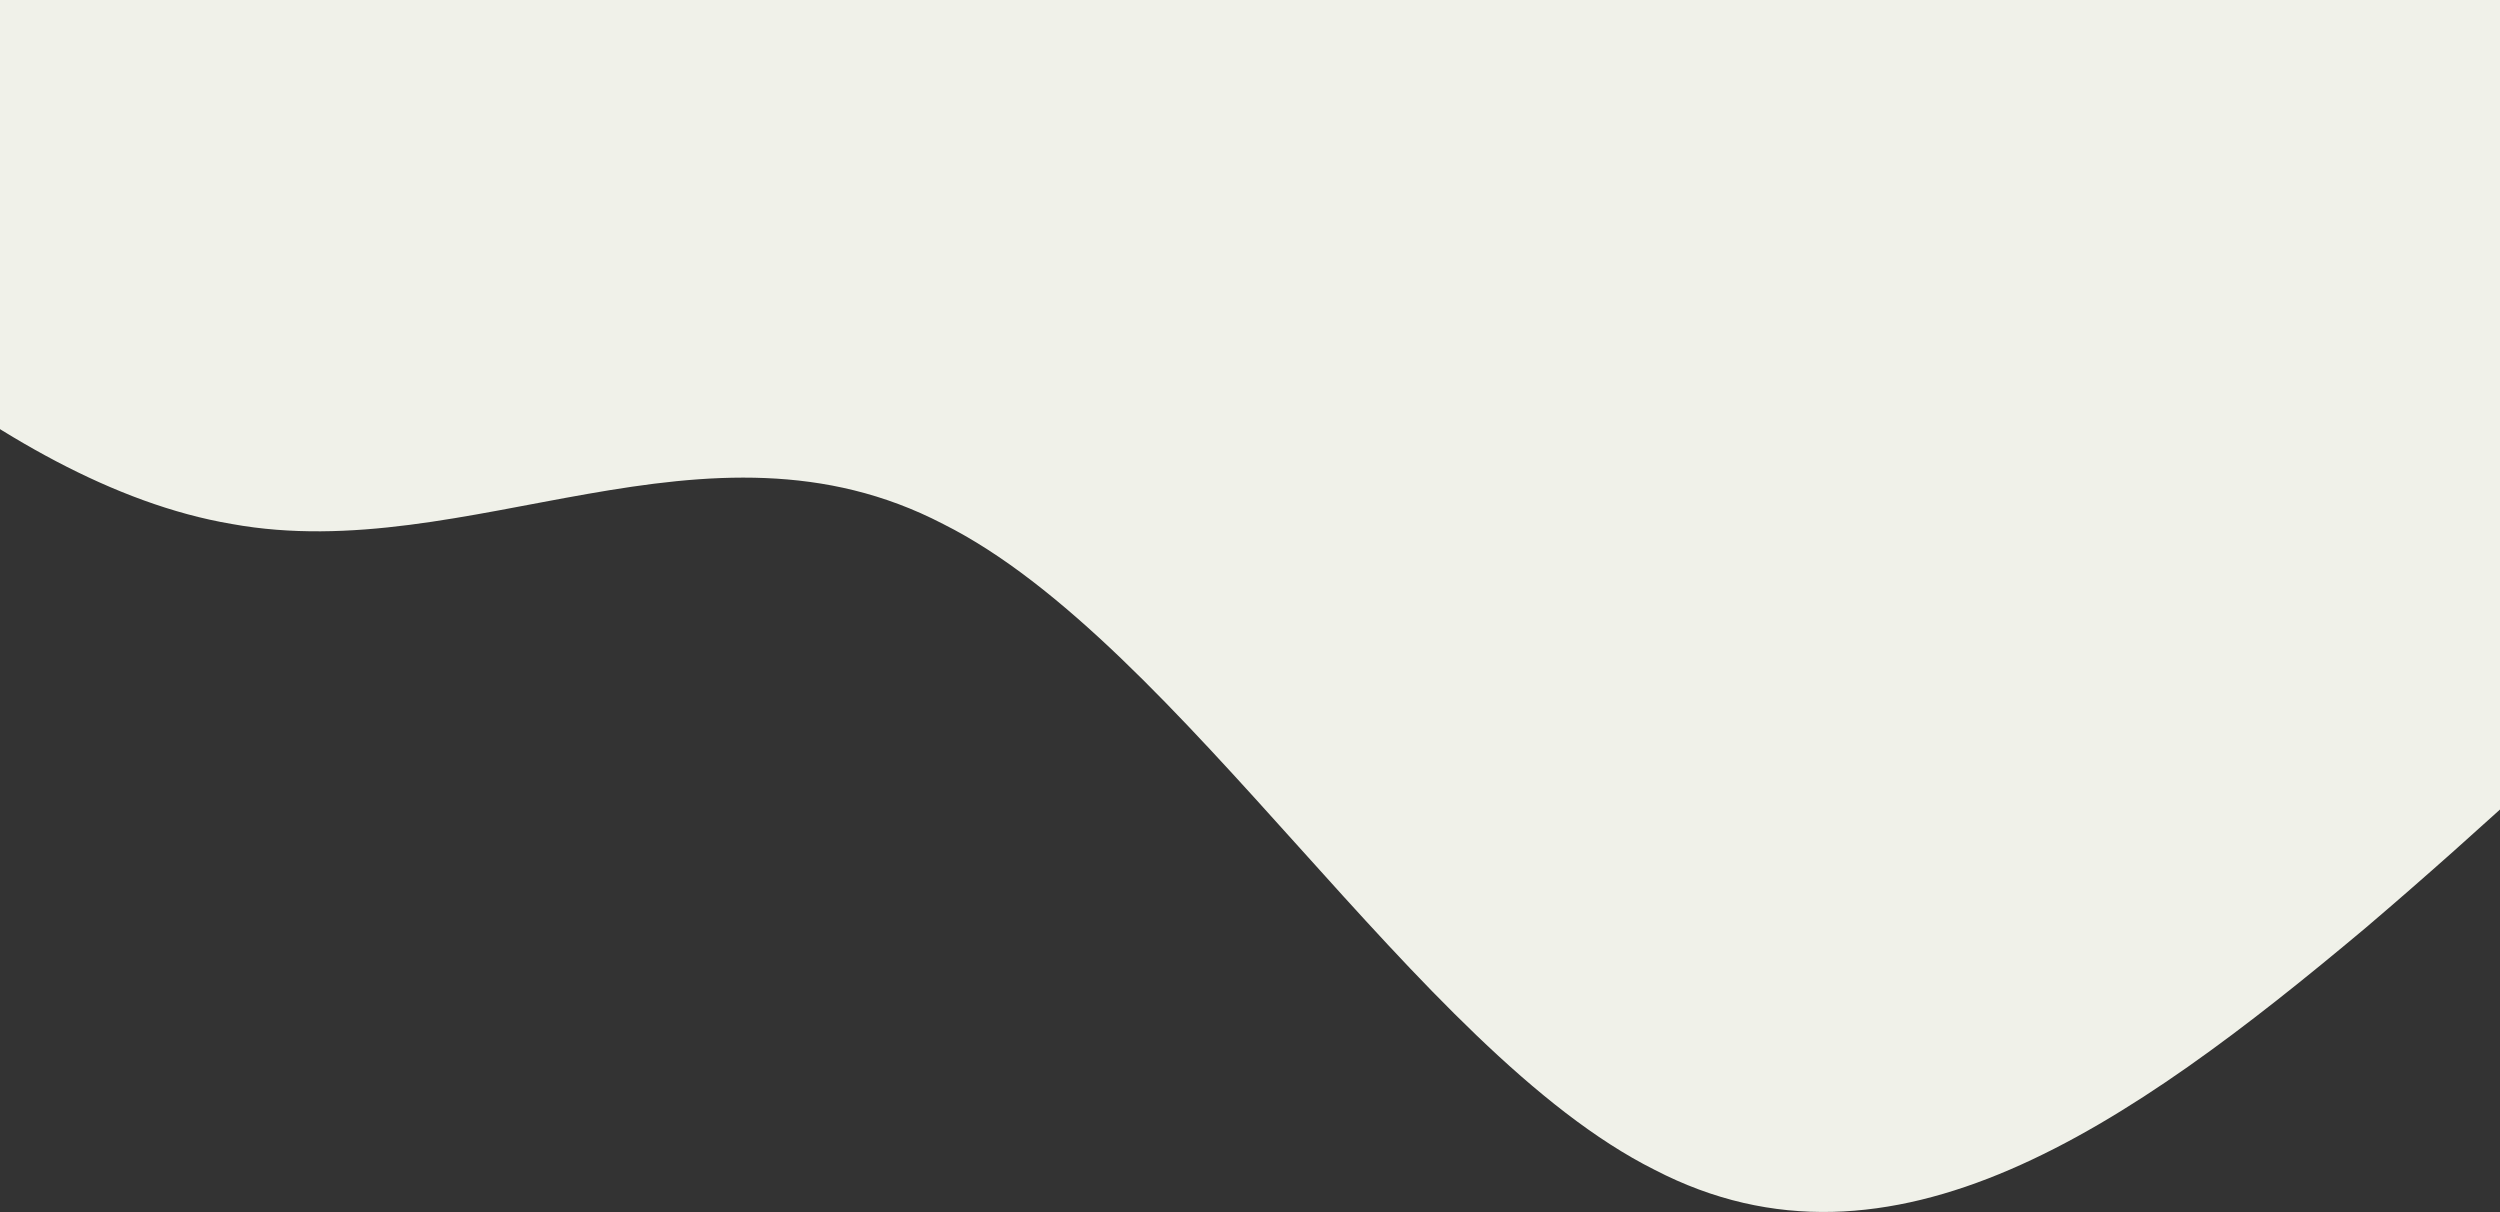 <svg width="1512" height="733" viewBox="0 0 1512 733" fill="none" xmlns="http://www.w3.org/2000/svg">
<rect x="0" y="0" width="1512" height="733" fill="#333333" stroke="none"/>
<path d="M1861 146.336L1789.3 219.505C1717.6 292.673 1574.2 439.009 1430.8 561.109C1287.4 681.379 1144 781.985 1000.6 707.445C857.2 635.649 713.8 388.706 570.4 316.91C427 242.37 283.6 342.976 140.2 316.91C-3.2 292.673 -146.6 146.336 -218.3 73.168L-290 4.94092e-06L-218.3 -1.32729e-06C-146.6 -7.5955e-06 -3.2 -2.01319e-05 140.2 -3.26684e-05C283.6 -4.52048e-05 427 -5.77412e-05 570.4 -7.02776e-05C713.8 -8.28141e-05 857.2 -9.53505e-05 1000.6 -0C1144 -0 1287.4 -0 1430.8 -0C1574.2 -0 1717.6 -0 1789.3 -0L1861 -0L1861 146.336Z" fill="#F0F1E9"/>
</svg>
